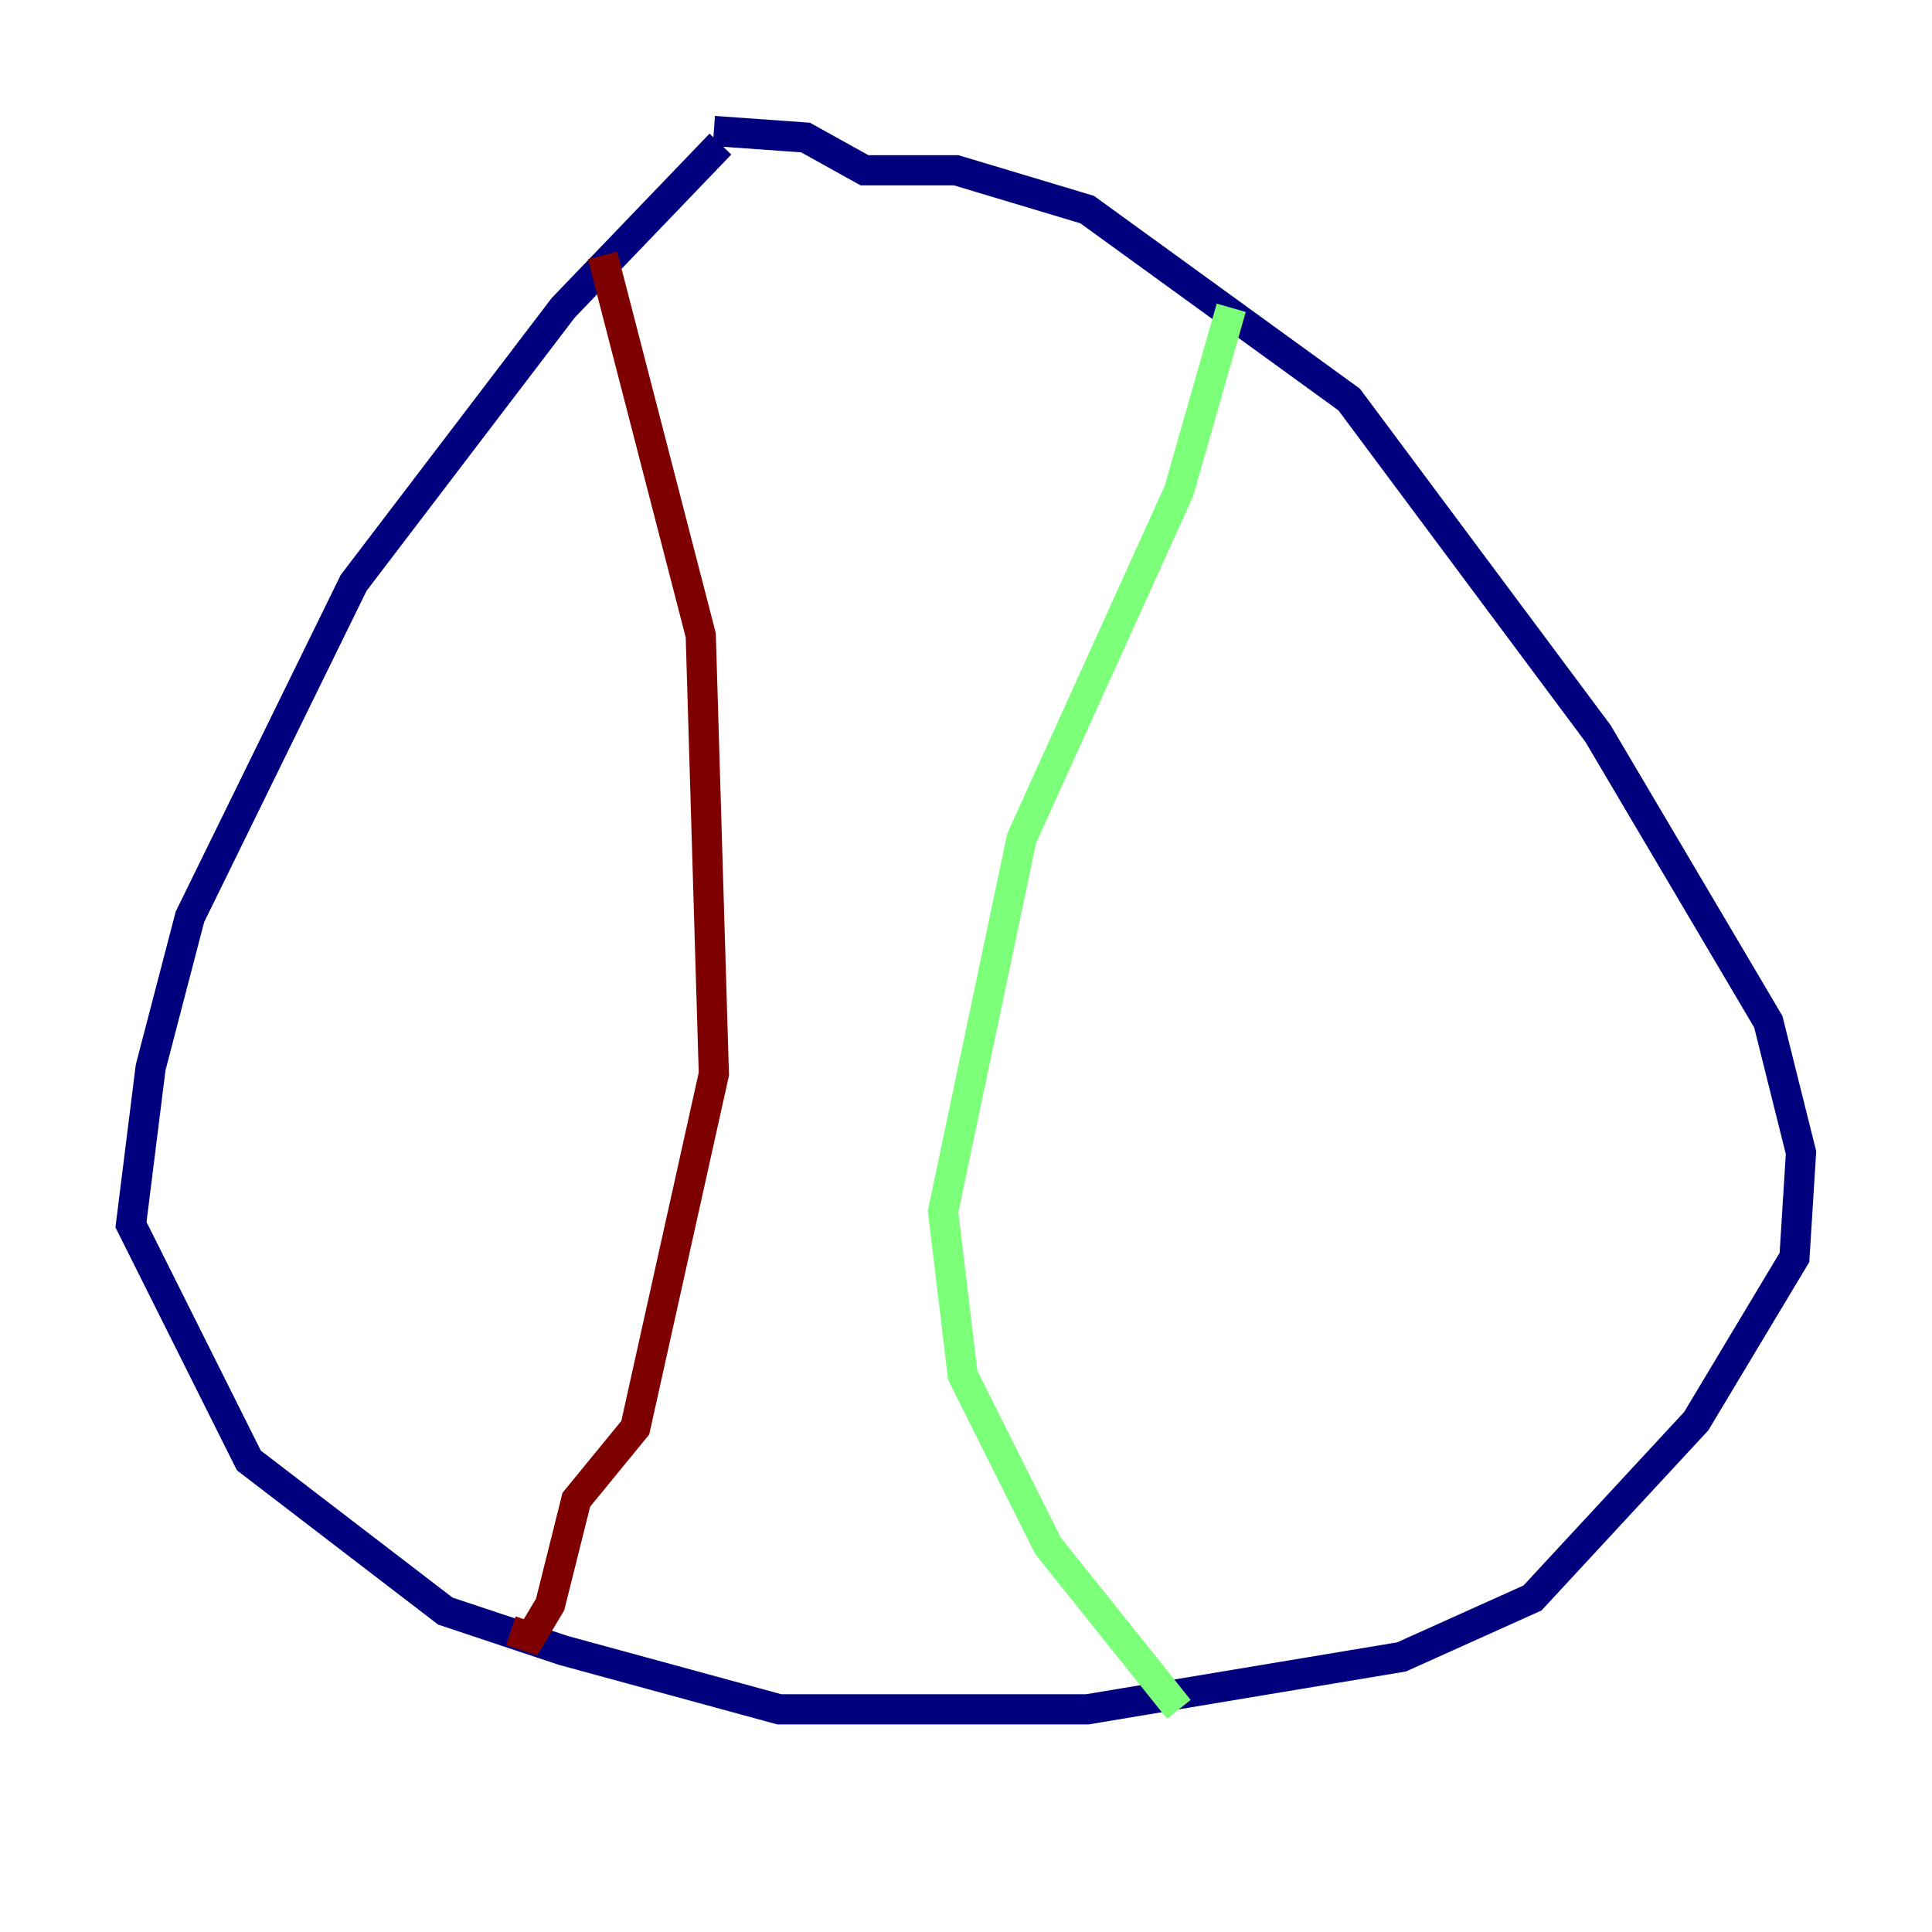 <?xml version="1.0" encoding="utf-8" ?>
<svg baseProfile="tiny" height="128" version="1.2" viewBox="0,0,128,128" width="128" xmlns="http://www.w3.org/2000/svg" xmlns:ev="http://www.w3.org/2001/xml-events" xmlns:xlink="http://www.w3.org/1999/xlink"><defs /><polyline fill="none" points="47.729,9.546 37.315,20.393 23.43,38.617 12.583,60.746 9.98,70.725 8.678,81.139 16.488,96.759 29.505,106.739 37.315,109.342 51.634,113.248 72.027,113.248 92.854,109.776 101.532,105.871 112.38,94.156 118.888,83.308 119.322,76.366 117.153,67.688 105.871,48.597 89.383,26.468 72.027,13.885 63.349,11.281 57.275,11.281 53.37,9.112 47.295,8.678" stroke="#00007f" stroke-width="2" /><polyline fill="none" points="81.573,20.393 78.102,32.542 67.688,55.539 62.481,80.271 63.783,91.119 69.424,102.4 78.102,113.248" stroke="#7cff79" stroke-width="2" /><polyline fill="none" points="39.919,16.922 46.427,42.088 47.295,71.159 42.088,94.59 38.183,99.363 36.447,106.305 35.146,108.475 33.844,108.041" stroke="#7f0000" stroke-width="2" /></svg>